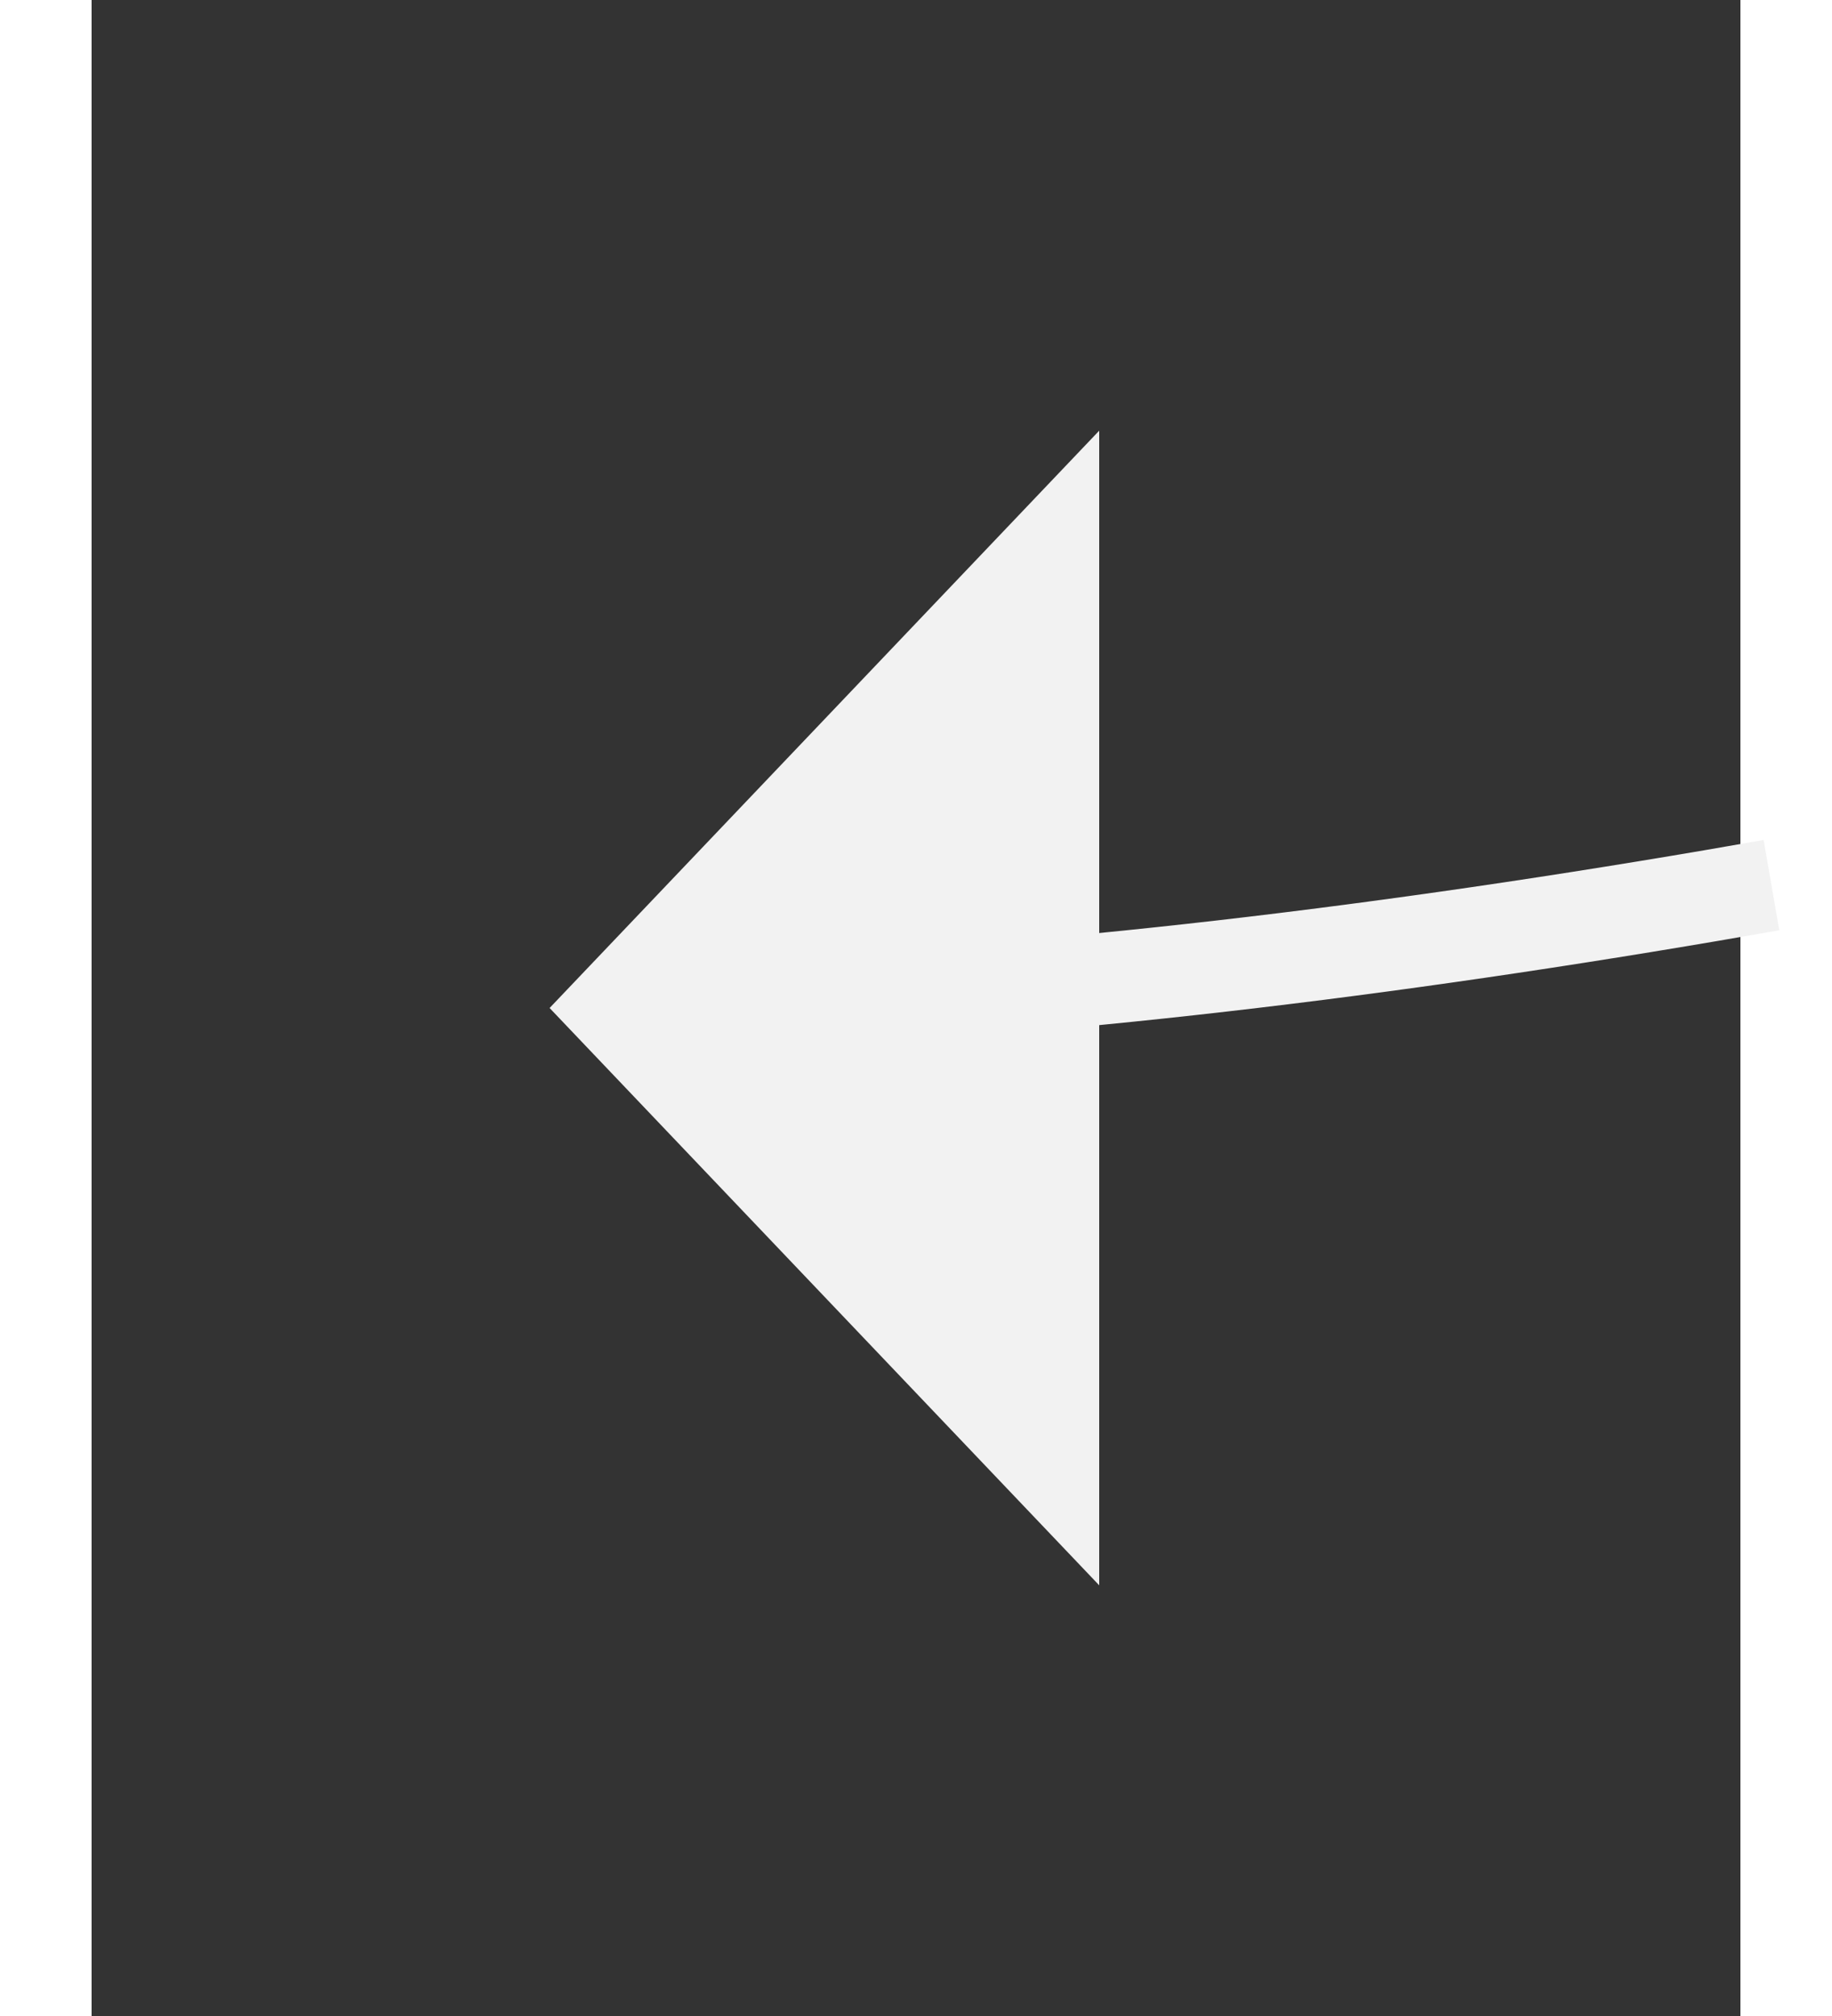 ﻿<?xml version="1.0" encoding="utf-8"?>
<svg version="1.1" xmlns:xlink="http://www.w3.org/1999/xlink" width="20px" height="22px" preserveAspectRatio="xMidYMin meet" viewBox="853 8794  18 22" xmlns="http://www.w3.org/2000/svg">
  <rect x="853" y="8794" width="18" height="22" fill="#333333" stroke="none"/>
  <g transform="matrix(-1 0 0 -1 1724 17610 )">
    <path d="M 0 83  C 0 83  142.929 4.953  199.005 0.224  " stroke-width="1" stroke-dasharray="9,4" stroke="#f2f2f2" fill="none" transform="matrix(1 0 0 1 662 8805 )" />
    <path d="M 198 6.3  L 204 0  L 198 -6.3  L 198 6.3  Z " fill-rule="nonzero" fill="#f2f2f2" stroke="none" transform="matrix(1 0 0 1 662 8805 )" />
  </g>
</svg>